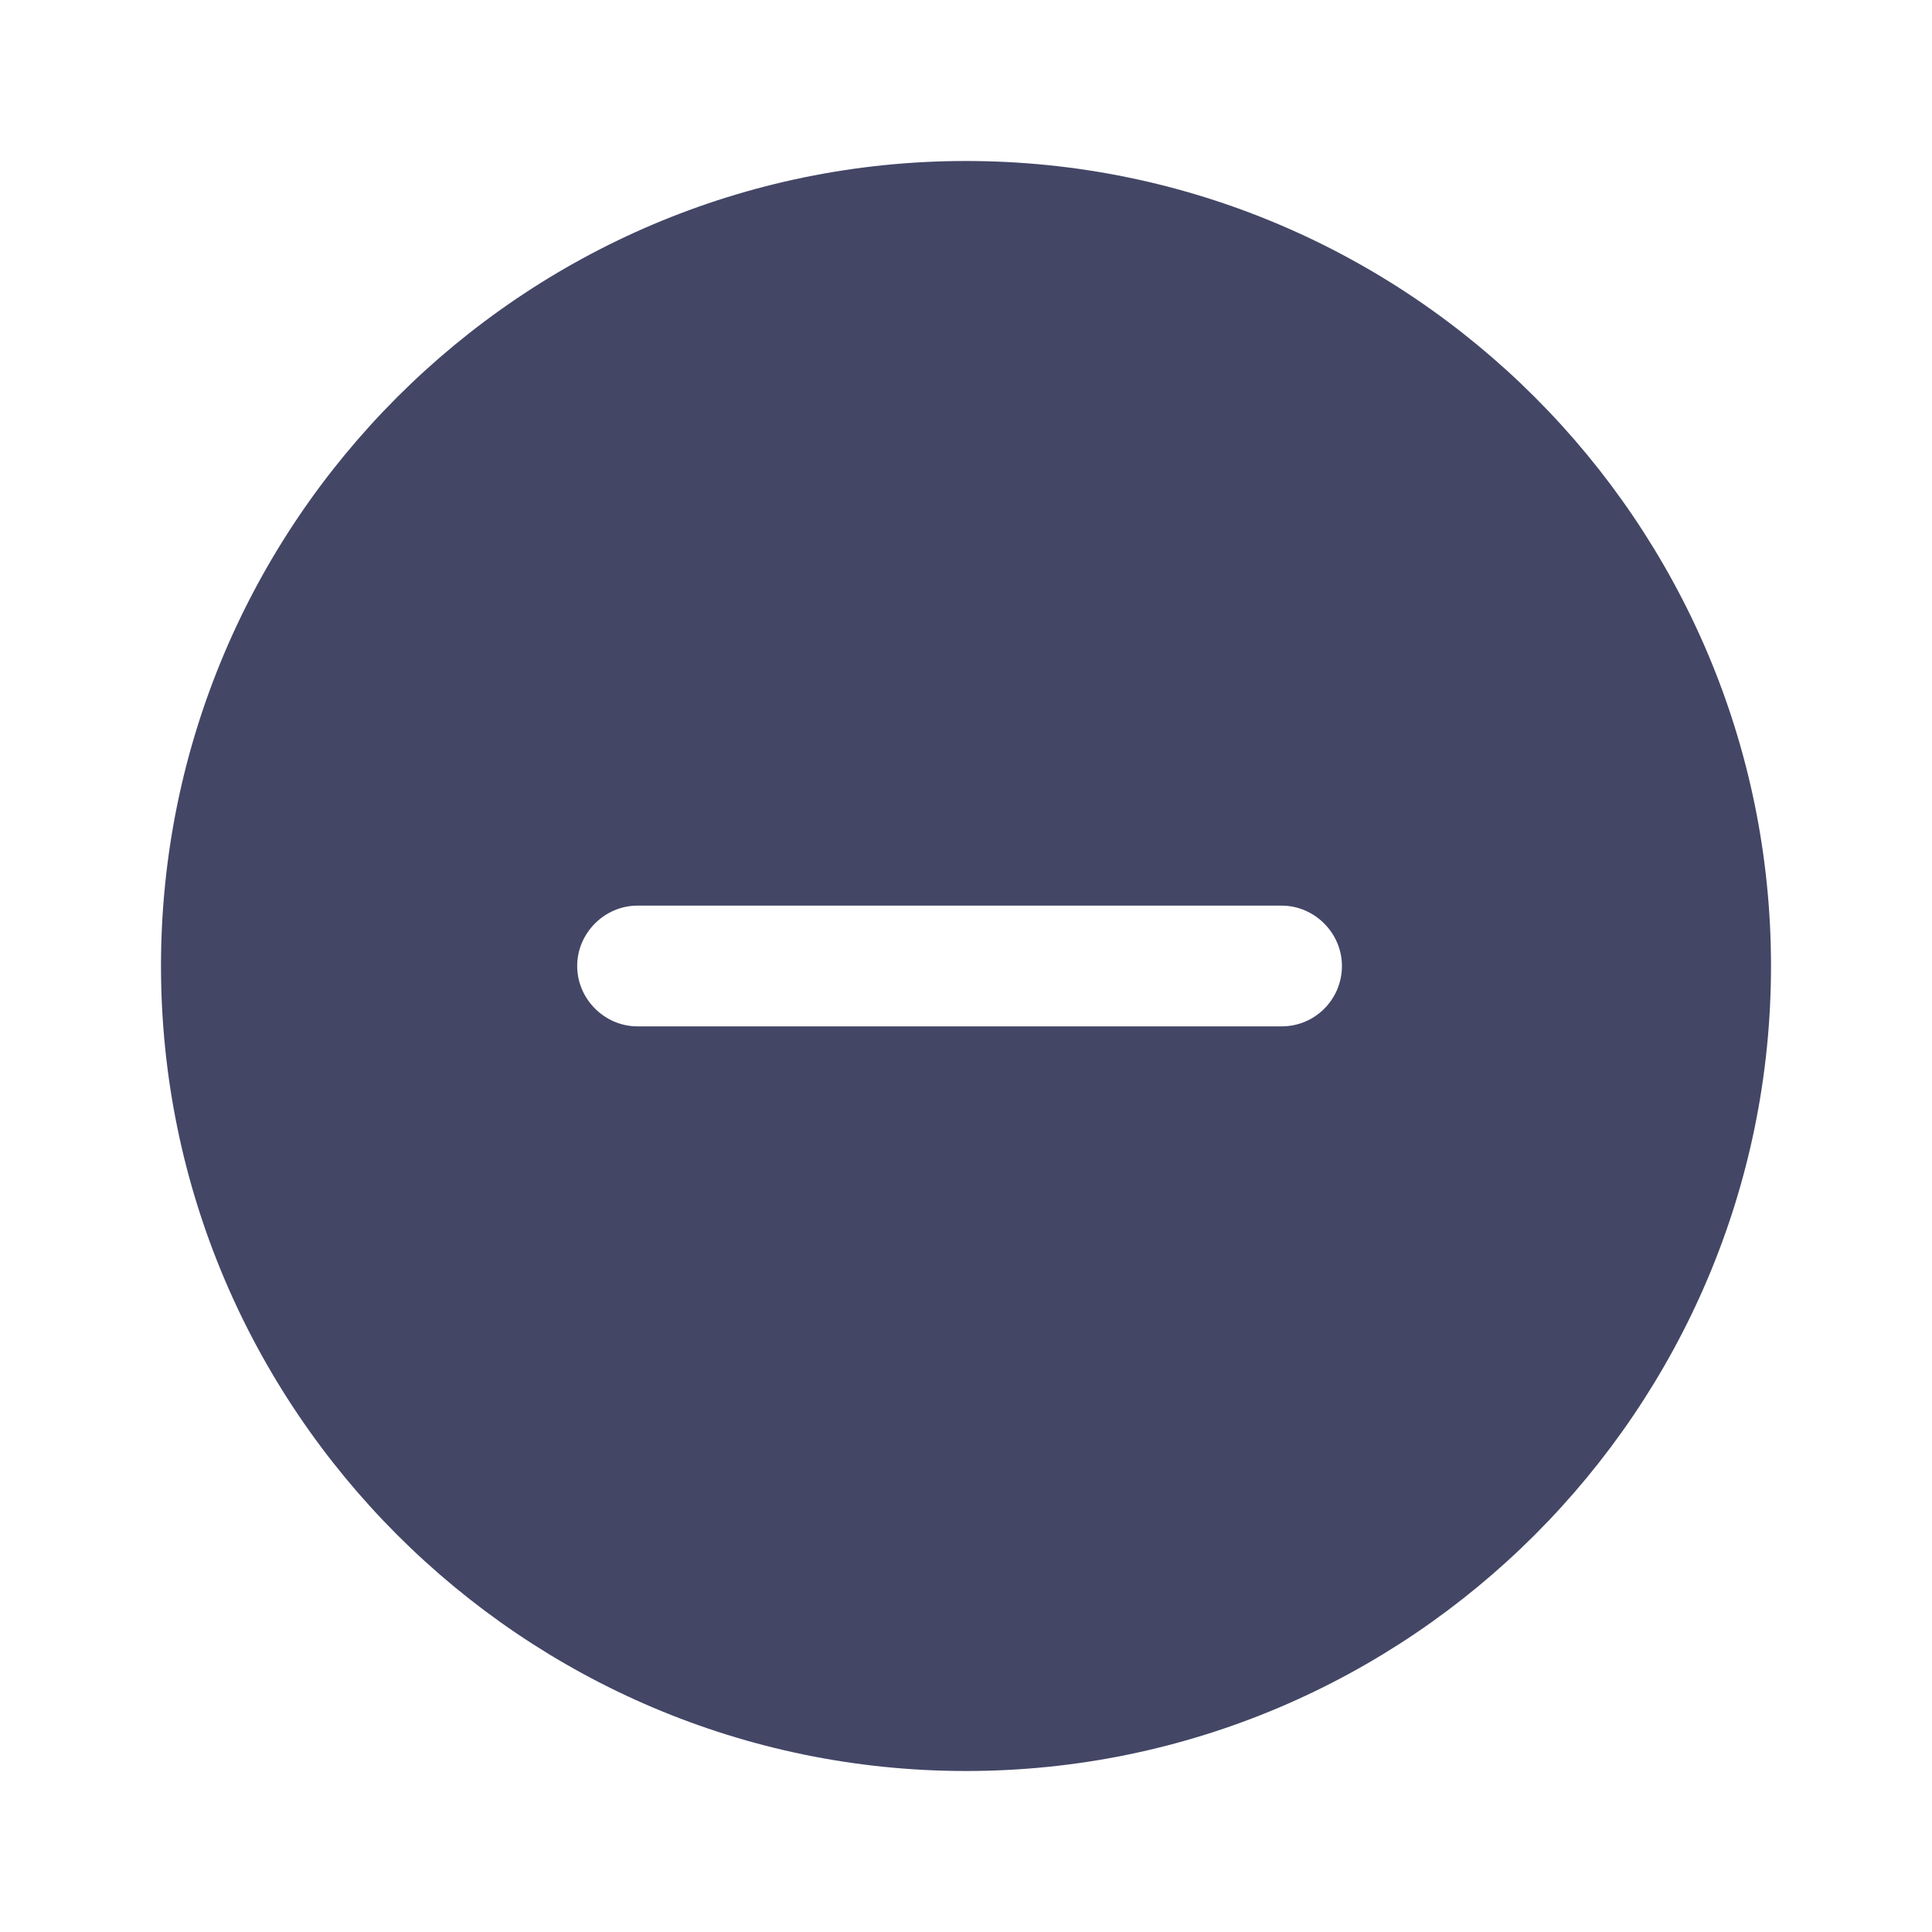 <svg fill="none" height="24" viewBox="0 0 24 24" width="24" xmlns="http://www.w3.org/2000/svg"><path d="m12 2c-5.51 0-10 4.49-10 10s4.49 10 10 10 10-4.49 10-10-4.49-10-10-10zm3.92 10.75h-8c-.41 0-.75-.34-.75-.75s.34-.75.75-.75h8c.41 0 .75.34.75.75s-.33.75-.75.75z" fill="#434665"/></svg>